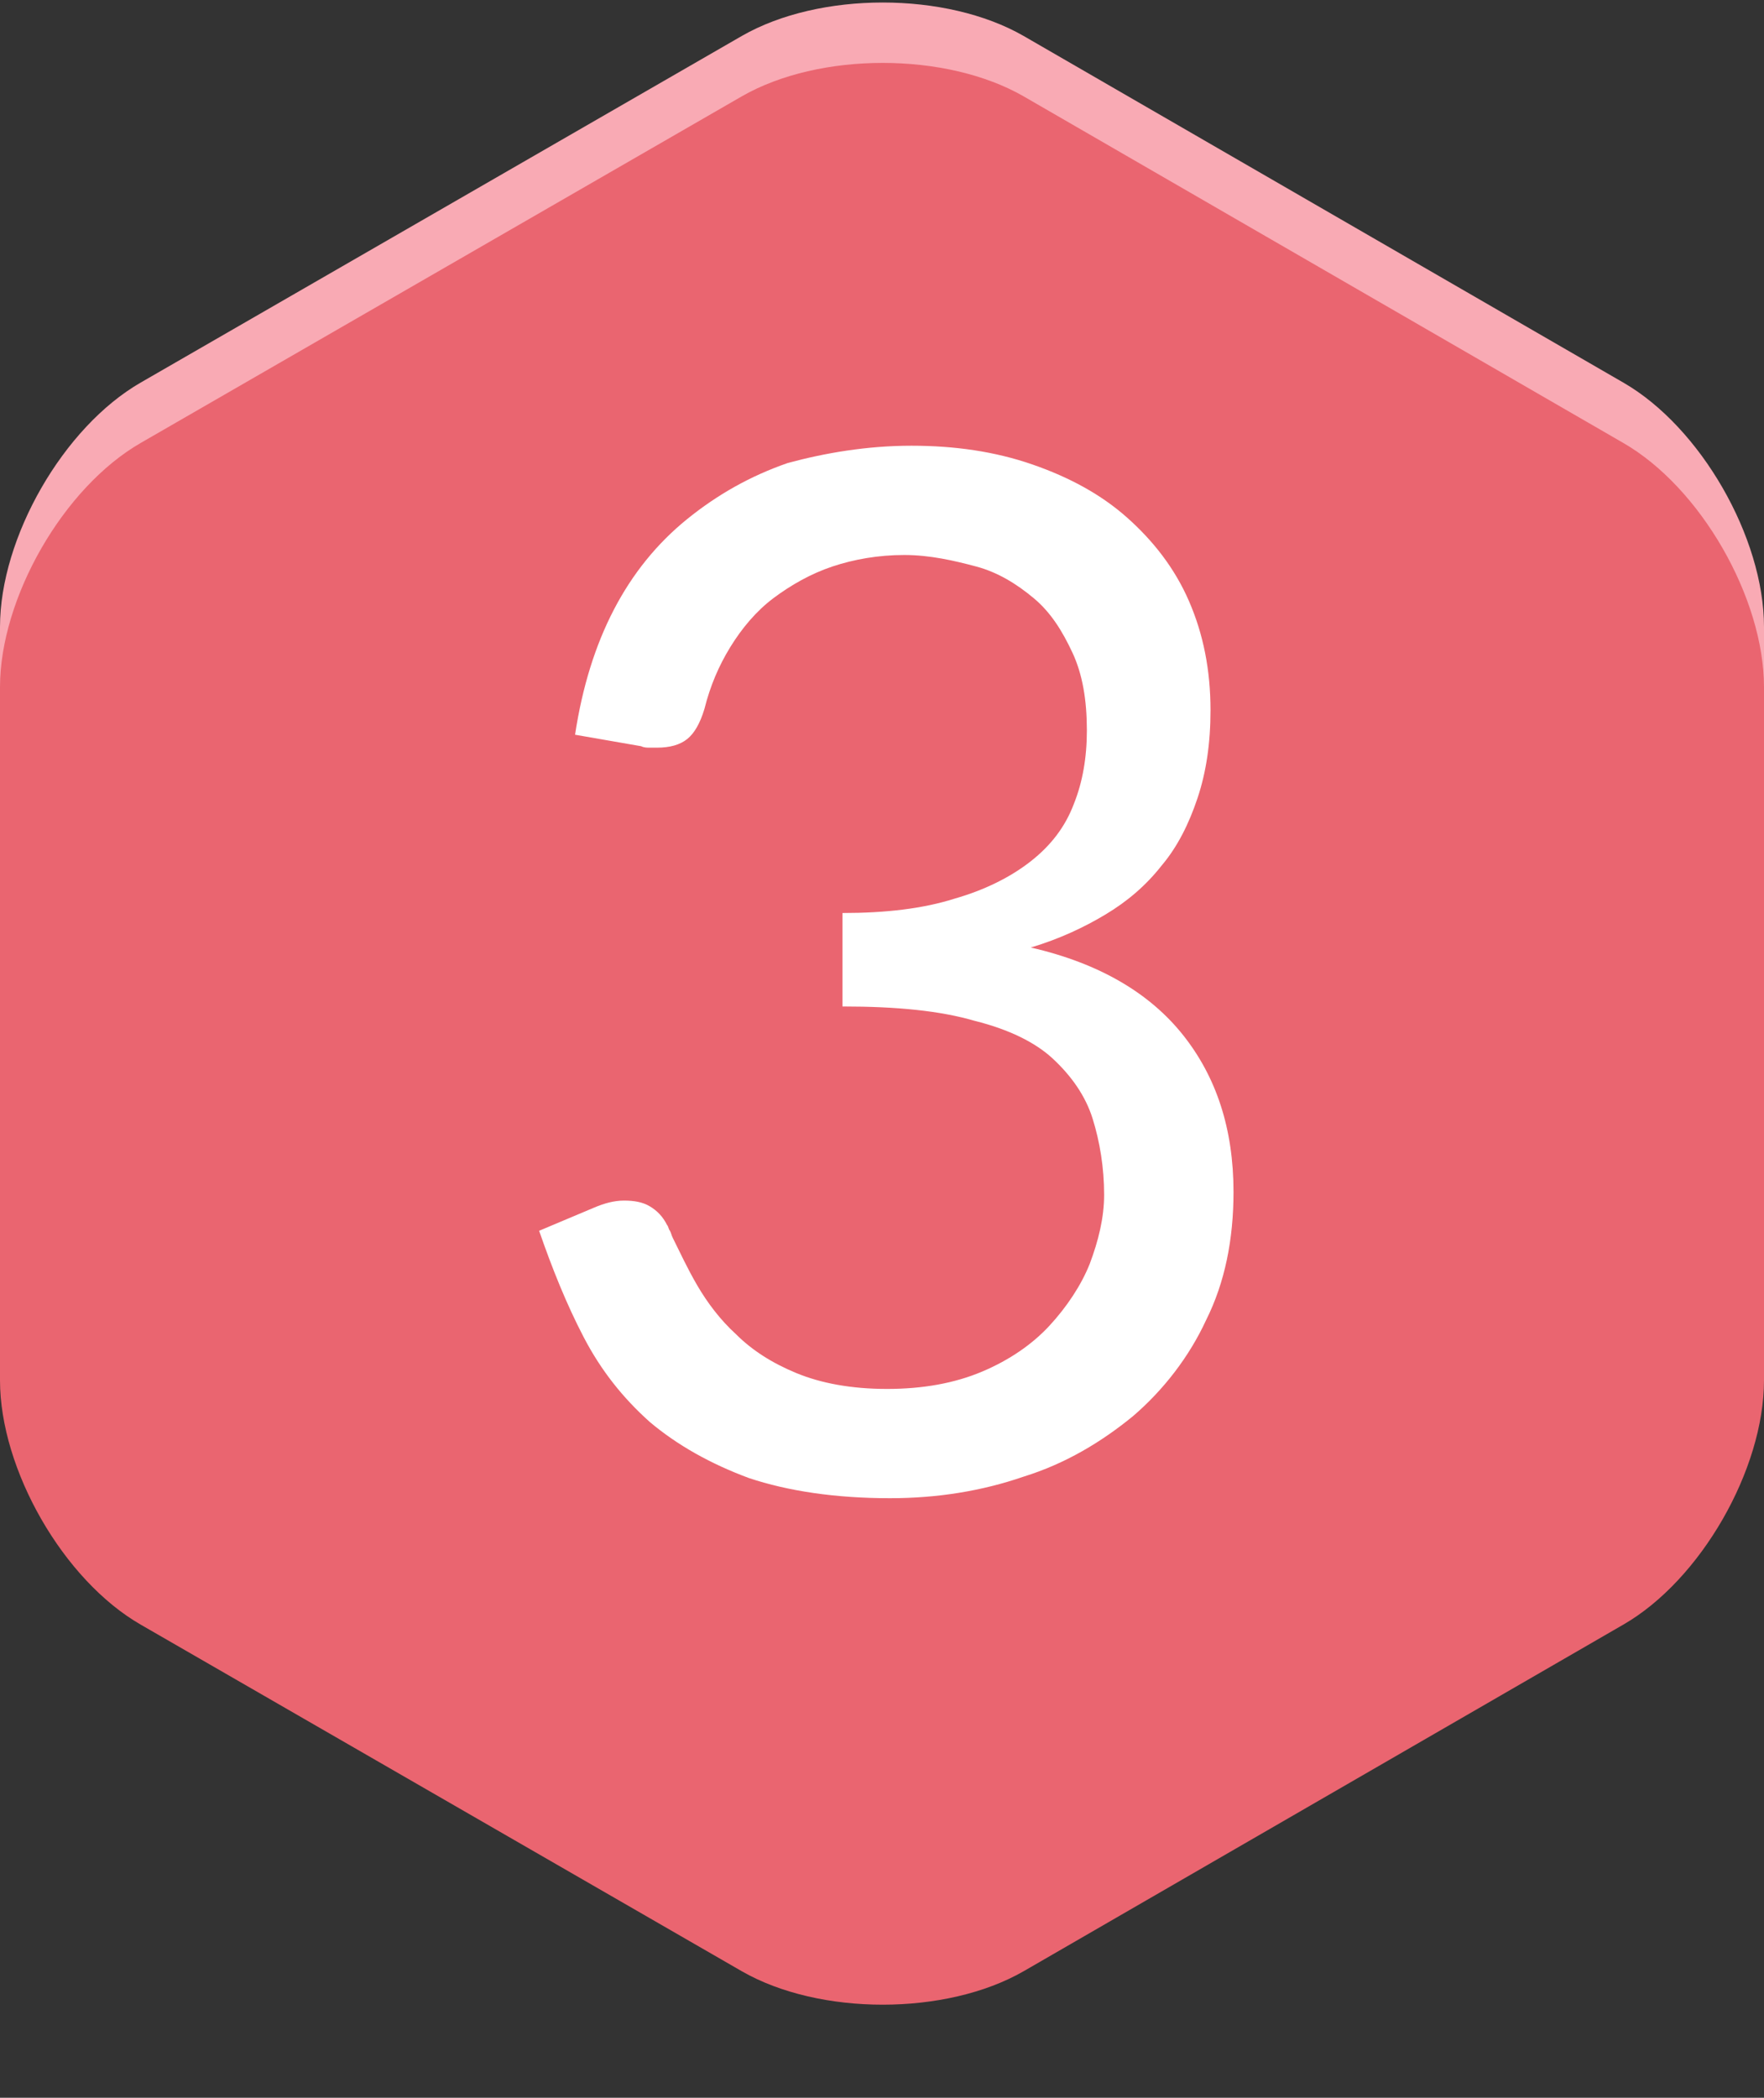 <?xml version="1.0" encoding="utf-8"?>
<!-- Generator: Adobe Illustrator 19.2.1, SVG Export Plug-In . SVG Version: 6.00 Build 0)  -->
<svg version="1.1" id="Layer_1" xmlns="http://www.w3.org/2000/svg" xmlns:xlink="http://www.w3.org/1999/xlink" x="0px" y="0px"
	 viewBox="0 0 122.7 145.9" style="enable-background:new 0 0 122.7 145.9;" xml:space="preserve">
<rect x="0" y="0" width="122.7" height="145.9" fill="#333333" stroke="none"/>
<style type="text/css">
	.st0{fill:#F9AAB4;}
	.st1{fill:#EA6570;}
	.st2{enable-background:new    ;}
	.st3{fill:#FFFFFF;}
</style>
<g>
	<g>
		<path class="st0" d="M0,43.6c0-6.2,4.4-13.9,9.8-17L51.6,2.5c5.4-3.1,14.2-3.1,19.6,0l41.7,24.1c5.4,3.1,9.8,10.8,9.8,17v48.2
			c0,6.2-4.4,13.9-9.8,17l-41.7,24.1c-5.4,3.1-14.2,3.1-19.6,0L9.8,108.8C4.4,105.6,0,98,0,91.8V43.6z"/>
	</g>
	<g>
		<path class="st1" d="M0,47.8c0-6.2,4.4-13.9,9.8-17L51.6,6.7c5.4-3.1,14.2-3.1,19.6,0l41.7,24.1c5.4,3.1,9.8,10.8,9.8,17V96
			c0,6.2-4.4,13.9-9.8,17l-41.7,24.1c-5.4,3.1-14.2,3.1-19.6,0L9.8,113C4.4,109.9,0,102.2,0,96V47.8z"/>
	</g>
</g>
<g class="st2">
	<path class="st3" d="M63.4,31c3,0,5.8,0.4,8.4,1.3c2.6,0.9,4.8,2.1,6.6,3.7c1.8,1.6,3.3,3.5,4.3,5.8s1.5,4.8,1.5,7.6
		c0,2.3-0.3,4.3-0.9,6.1c-0.6,1.8-1.4,3.4-2.5,4.7c-1.1,1.4-2.4,2.5-3.9,3.4c-1.5,0.9-3.2,1.7-5.2,2.3C76.5,67,80,69.1,82.3,72
		c2.3,2.9,3.5,6.5,3.5,10.9c0,3.3-0.6,6.3-1.9,8.9c-1.2,2.6-3,4.9-5.1,6.7c-2.2,1.8-4.7,3.3-7.6,4.2c-2.9,1-6,1.5-9.3,1.5
		c-3.8,0-7.1-0.5-9.8-1.4c-2.7-1-5-2.3-6.9-3.9c-1.9-1.7-3.4-3.6-4.6-5.9s-2.2-4.8-3.1-7.4l3.8-1.6c0.7-0.3,1.4-0.5,2.1-0.5
		s1.3,0.1,1.8,0.4s0.9,0.7,1.2,1.3c0.1,0.1,0.1,0.3,0.2,0.4c0.1,0.2,0.1,0.3,0.2,0.5c0.5,1,1,2.1,1.7,3.3c0.7,1.2,1.6,2.4,2.7,3.4
		c1.1,1.1,2.5,2,4.2,2.7s3.8,1.1,6.3,1.1s4.7-0.4,6.6-1.2c1.9-0.8,3.5-1.9,4.7-3.2c1.2-1.3,2.2-2.8,2.8-4.3c0.6-1.6,1-3.2,1-4.8
		c0-1.9-0.3-3.7-0.8-5.3c-0.5-1.6-1.5-3-2.8-4.2c-1.2-1.1-3-2-5.4-2.6c-2.4-0.7-5.4-1-9.2-1v-6.5c3,0,5.6-0.3,7.8-1
		c2.1-0.6,3.9-1.5,5.3-2.6s2.4-2.4,3-4c0.6-1.5,0.9-3.2,0.9-5.1c0-2.1-0.3-3.9-1-5.4s-1.5-2.8-2.7-3.8c-1.2-1-2.5-1.8-4-2.2
		s-3.2-0.8-5-0.8s-3.5,0.3-5,0.8s-2.9,1.3-4.1,2.2c-1.2,0.9-2.2,2.1-3,3.4c-0.8,1.3-1.4,2.7-1.8,4.3c-0.3,1-0.7,1.7-1.2,2.1
		c-0.5,0.4-1.2,0.6-2.1,0.6c-0.2,0-0.3,0-0.5,0s-0.4,0-0.6-0.1L40,51.1c0.5-3.3,1.4-6.2,2.7-8.7s3-4.6,5.1-6.3c2.1-1.7,4.4-3,7-3.9
		C57.4,31.5,60.3,31,63.4,31z"/>
</g>
</svg>
